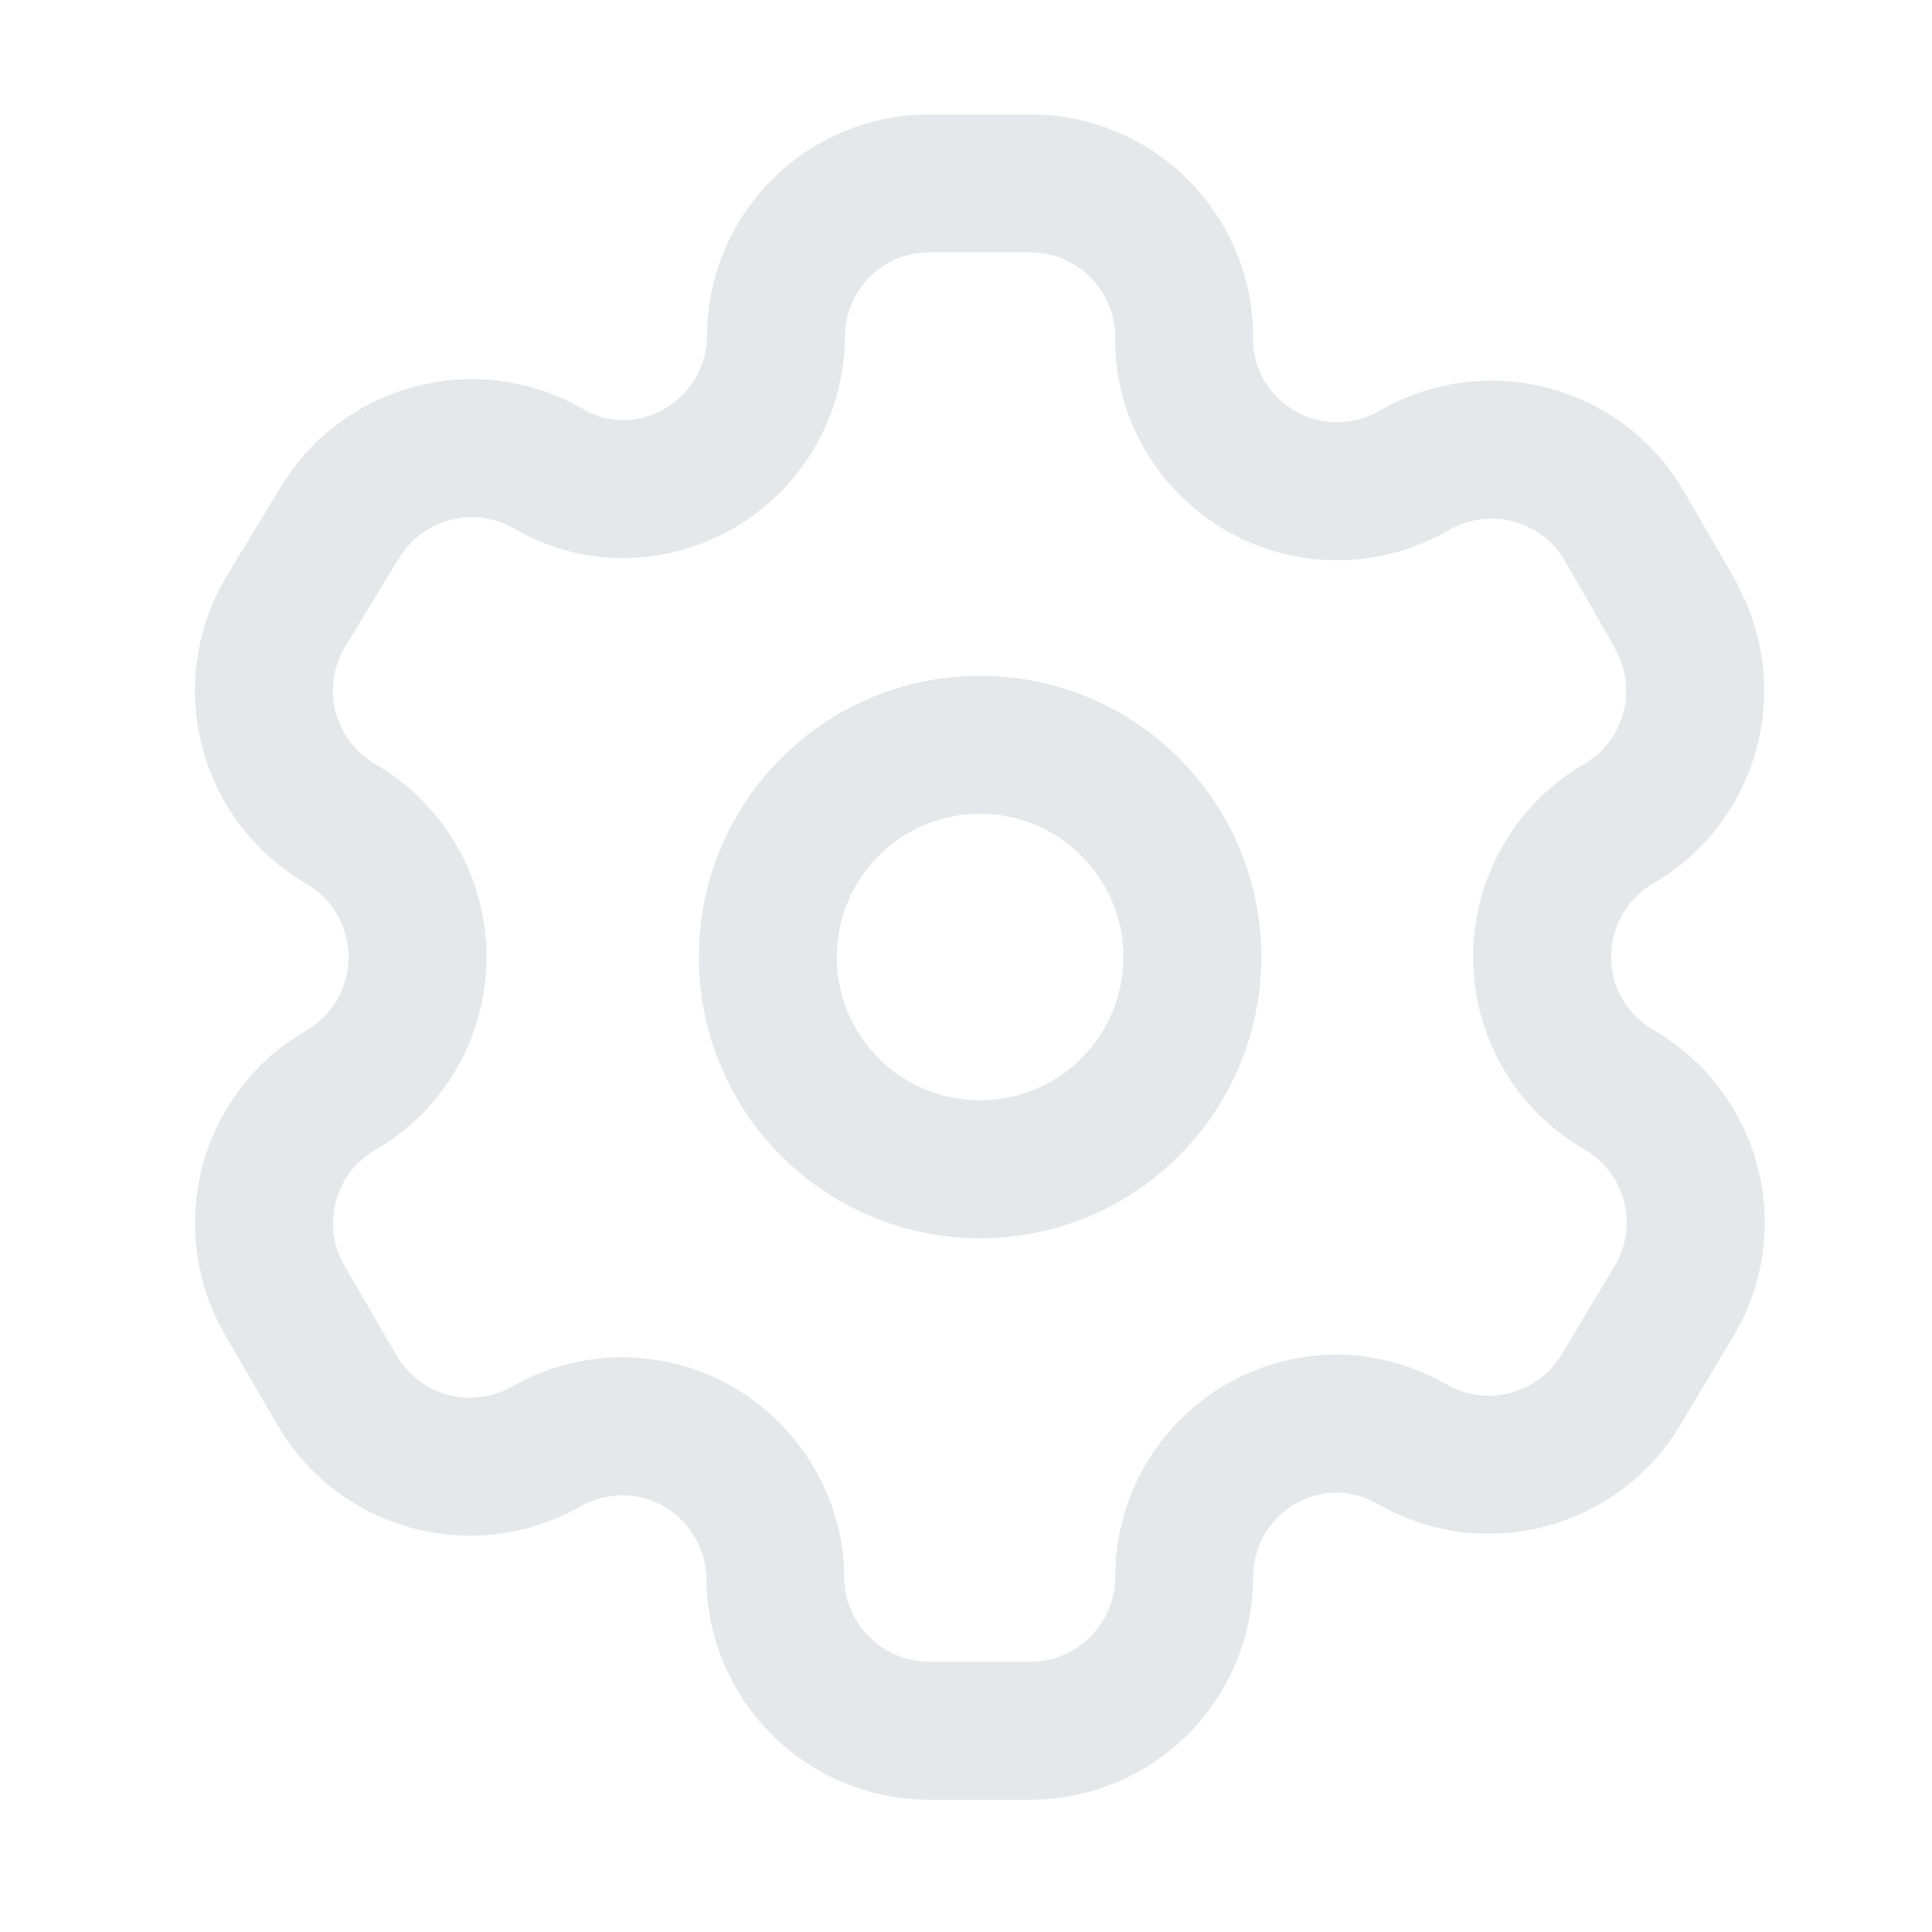 <svg width="28" height="28" viewBox="0 0 28 28" fill="none" xmlns="http://www.w3.org/2000/svg">
<path fill-rule="evenodd" clip-rule="evenodd" d="M24.274 8.894L23.548 7.634C22.934 6.568 21.573 6.2 20.505 6.812V6.812C19.997 7.111 19.39 7.196 18.819 7.048C18.248 6.9 17.76 6.53 17.461 6.022C17.269 5.698 17.166 5.33 17.162 4.954V4.954C17.18 4.351 16.952 3.766 16.532 3.334C16.111 2.901 15.534 2.657 14.93 2.658H13.467C12.876 2.658 12.31 2.893 11.893 3.312C11.476 3.731 11.243 4.299 11.246 4.89V4.89C11.229 6.11 10.235 7.09 9.014 7.089C8.638 7.086 8.27 6.982 7.946 6.79V6.79C6.879 6.179 5.517 6.546 4.903 7.613L4.123 8.894C3.51 9.959 3.873 11.32 4.935 11.938V11.938C5.626 12.336 6.051 13.073 6.051 13.87C6.051 14.668 5.626 15.405 4.935 15.803V15.803C3.874 16.417 3.511 17.774 4.123 18.836V18.836L4.86 20.107C5.148 20.626 5.631 21.01 6.202 21.172C6.773 21.334 7.386 21.262 7.904 20.972V20.972C8.413 20.675 9.02 20.593 9.589 20.746C10.159 20.898 10.644 21.272 10.937 21.784C11.128 22.107 11.232 22.475 11.236 22.852V22.852C11.236 24.084 12.235 25.083 13.467 25.083H14.93C16.159 25.083 17.156 24.091 17.162 22.862V22.862C17.159 22.269 17.394 21.7 17.813 21.281C18.232 20.862 18.801 20.627 19.394 20.63C19.769 20.64 20.136 20.743 20.462 20.929V20.929C21.527 21.543 22.887 21.18 23.506 20.118V20.118L24.274 18.836C24.572 18.325 24.654 17.717 24.501 17.146C24.349 16.575 23.975 16.087 23.463 15.793V15.793C22.95 15.498 22.577 15.011 22.424 14.44C22.272 13.868 22.354 13.26 22.651 12.749C22.845 12.411 23.125 12.131 23.463 11.938V11.938C24.519 11.32 24.881 9.967 24.274 8.905V8.905V8.894Z" stroke="#E5E7EB" stroke-width="2" stroke-linecap="round" stroke-linejoin="round"/>
<circle cx="14.204" cy="13.87" r="3.076" stroke="#E5E7EB" stroke-width="2" stroke-linecap="round" stroke-linejoin="round"/>
</svg>
